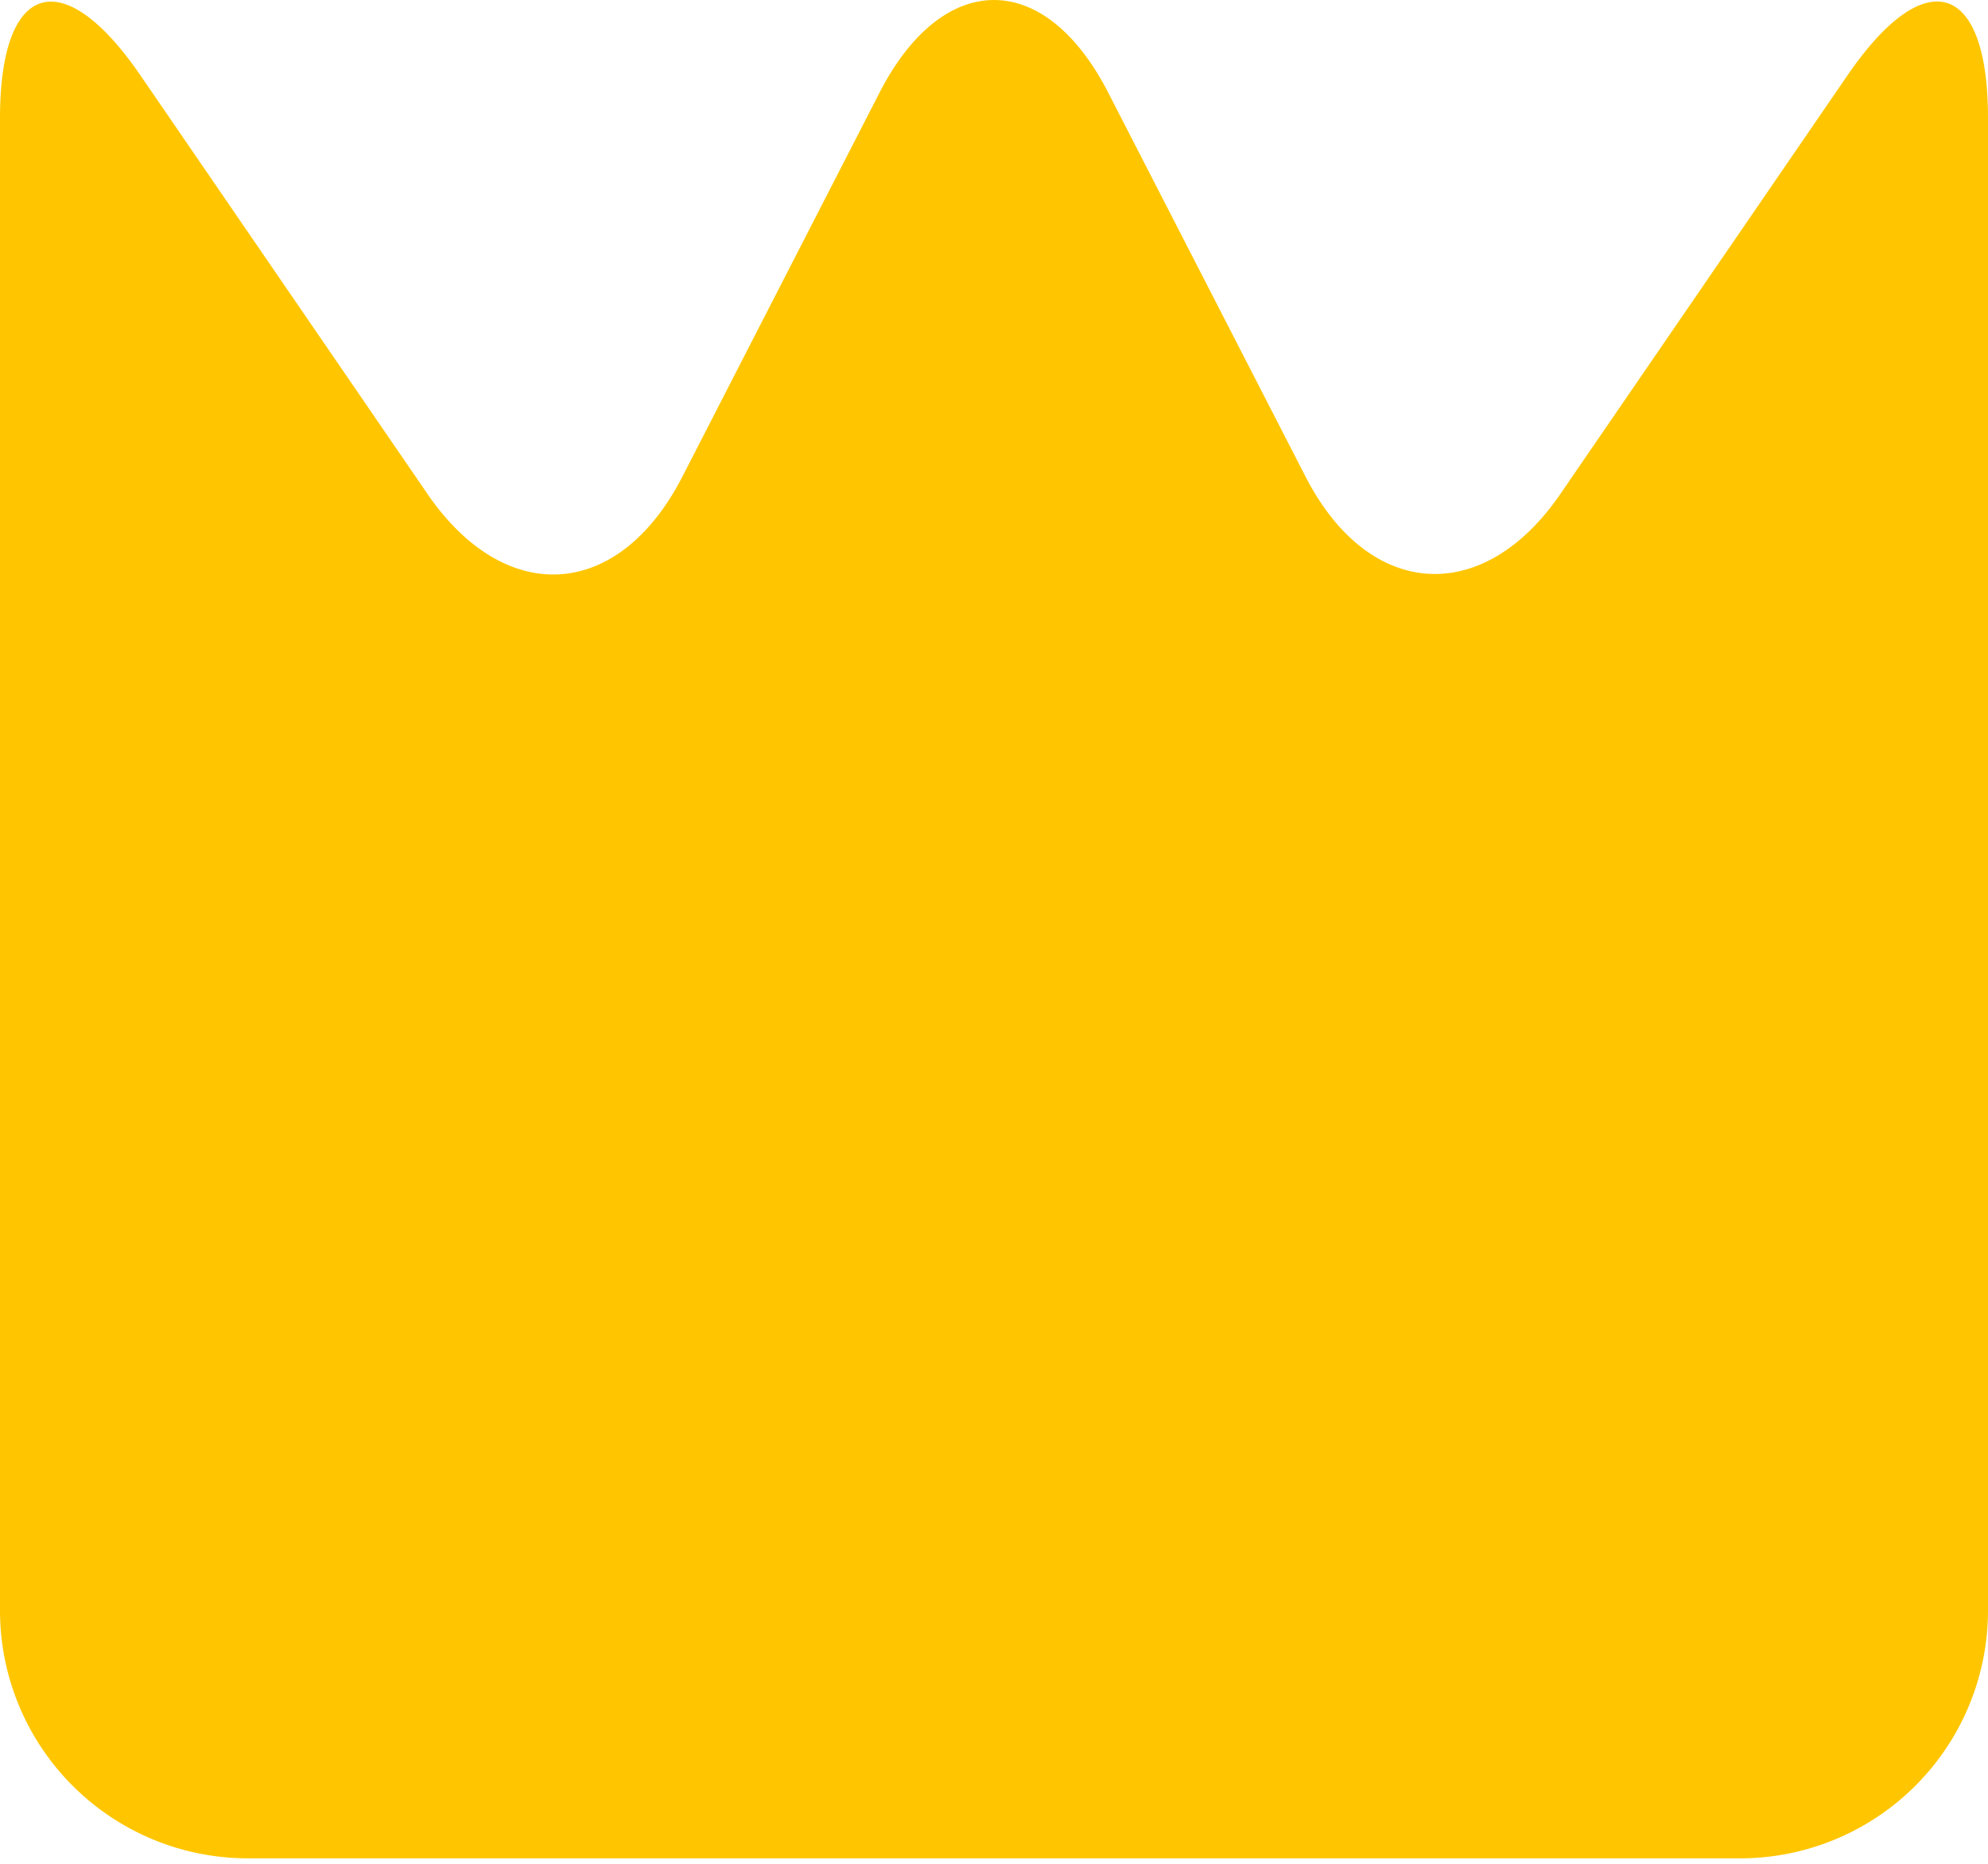 <svg width="16" height="15" viewBox="0 0 16 15" xmlns="http://www.w3.org/2000/svg"><title>icon_deluxe</title><path d="M0 .95C0-.15.507-.303 1.13.606l2.311 3.37c.625.91 1.537.858 2.05-.138L7.08.743c.508-.986 1.326-.995 1.838 0l1.59 3.094c.508.987 1.426 1.048 2.05.139L14.87.605C15.494-.305 16-.15 16 .95v12.012a1.995 1.995 0 0 1-1.994 1.994H1.994A1.995 1.995 0 0 1 0 12.963V.95z" fill="#FFC600" fill-rule="evenodd"/></svg>
